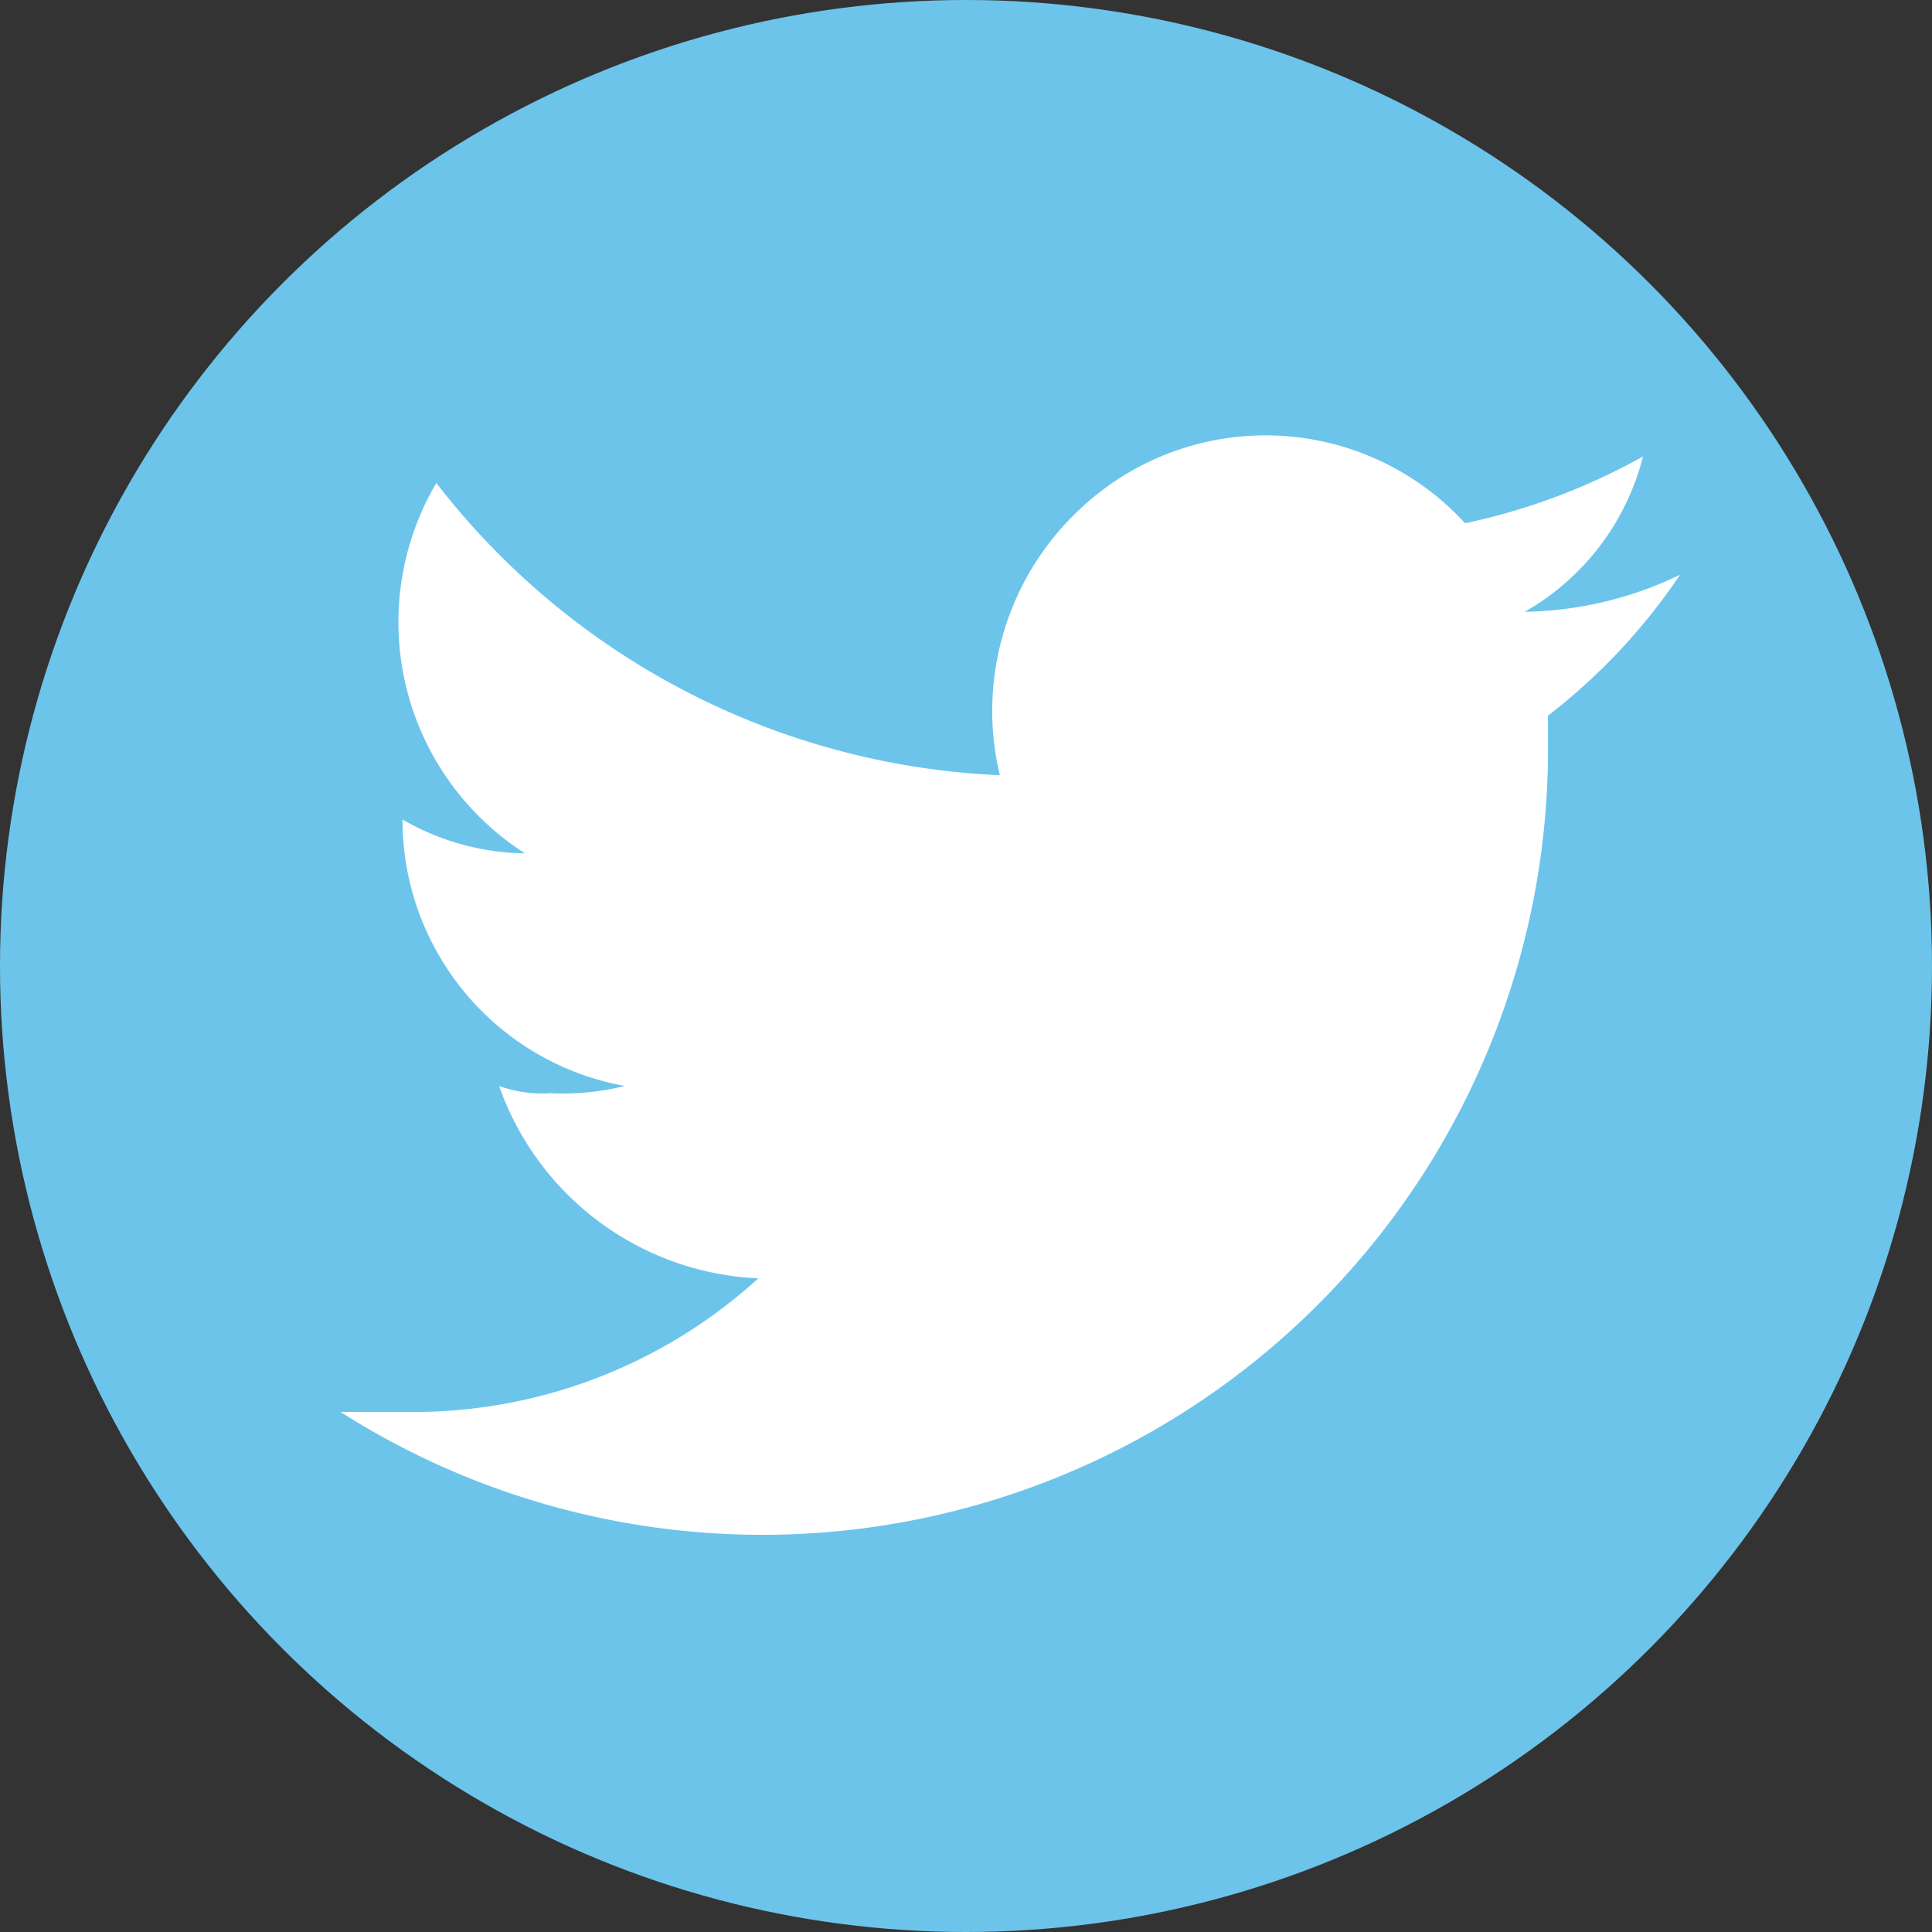 <svg xmlns="http://www.w3.org/2000/svg" viewBox="0 0 24 24">
	<rect x="0" y="0" width="24" height="24" fill="#333333" stroke="none"/>
	<defs>
		<style>.cls-1{fill:#6cc4eb;}.cls-2{fill:#fff;}</style>
	</defs>
	<title>new_tw</title>
	<g id="Слой_2" data-name="Слой 2">
		<g id="Слой_1-2" data-name="Слой 1">
			<circle class="cls-1" cx="12" cy="12" r="12"/>
			<path class="cls-2" d="M20.87,7.14a4.59,4.59,0,0,1-1.93.46,3.09,3.09,0,0,0,1.47-1.93,7.86,7.86,0,0,1-2.21.83,3.36,3.36,0,0,0-4.78-.18,3.43,3.43,0,0,0-1,3.31A9.36,9.36,0,0,1,5.42,6a3.41,3.41,0,0,0,1.1,4.6A3.1,3.1,0,0,1,5,10.18H5a3.36,3.36,0,0,0,2.76,3.31,3.13,3.13,0,0,1-.92.09,1.56,1.56,0,0,1-.64-.09,3.58,3.58,0,0,0,3.22,2.39,6.36,6.36,0,0,1-4.32,1.66H4.23a9.76,9.76,0,0,0,15-8.18V8.89A7.47,7.47,0,0,0,20.87,7.14Z"/>
		</g>
	</g>
</svg>